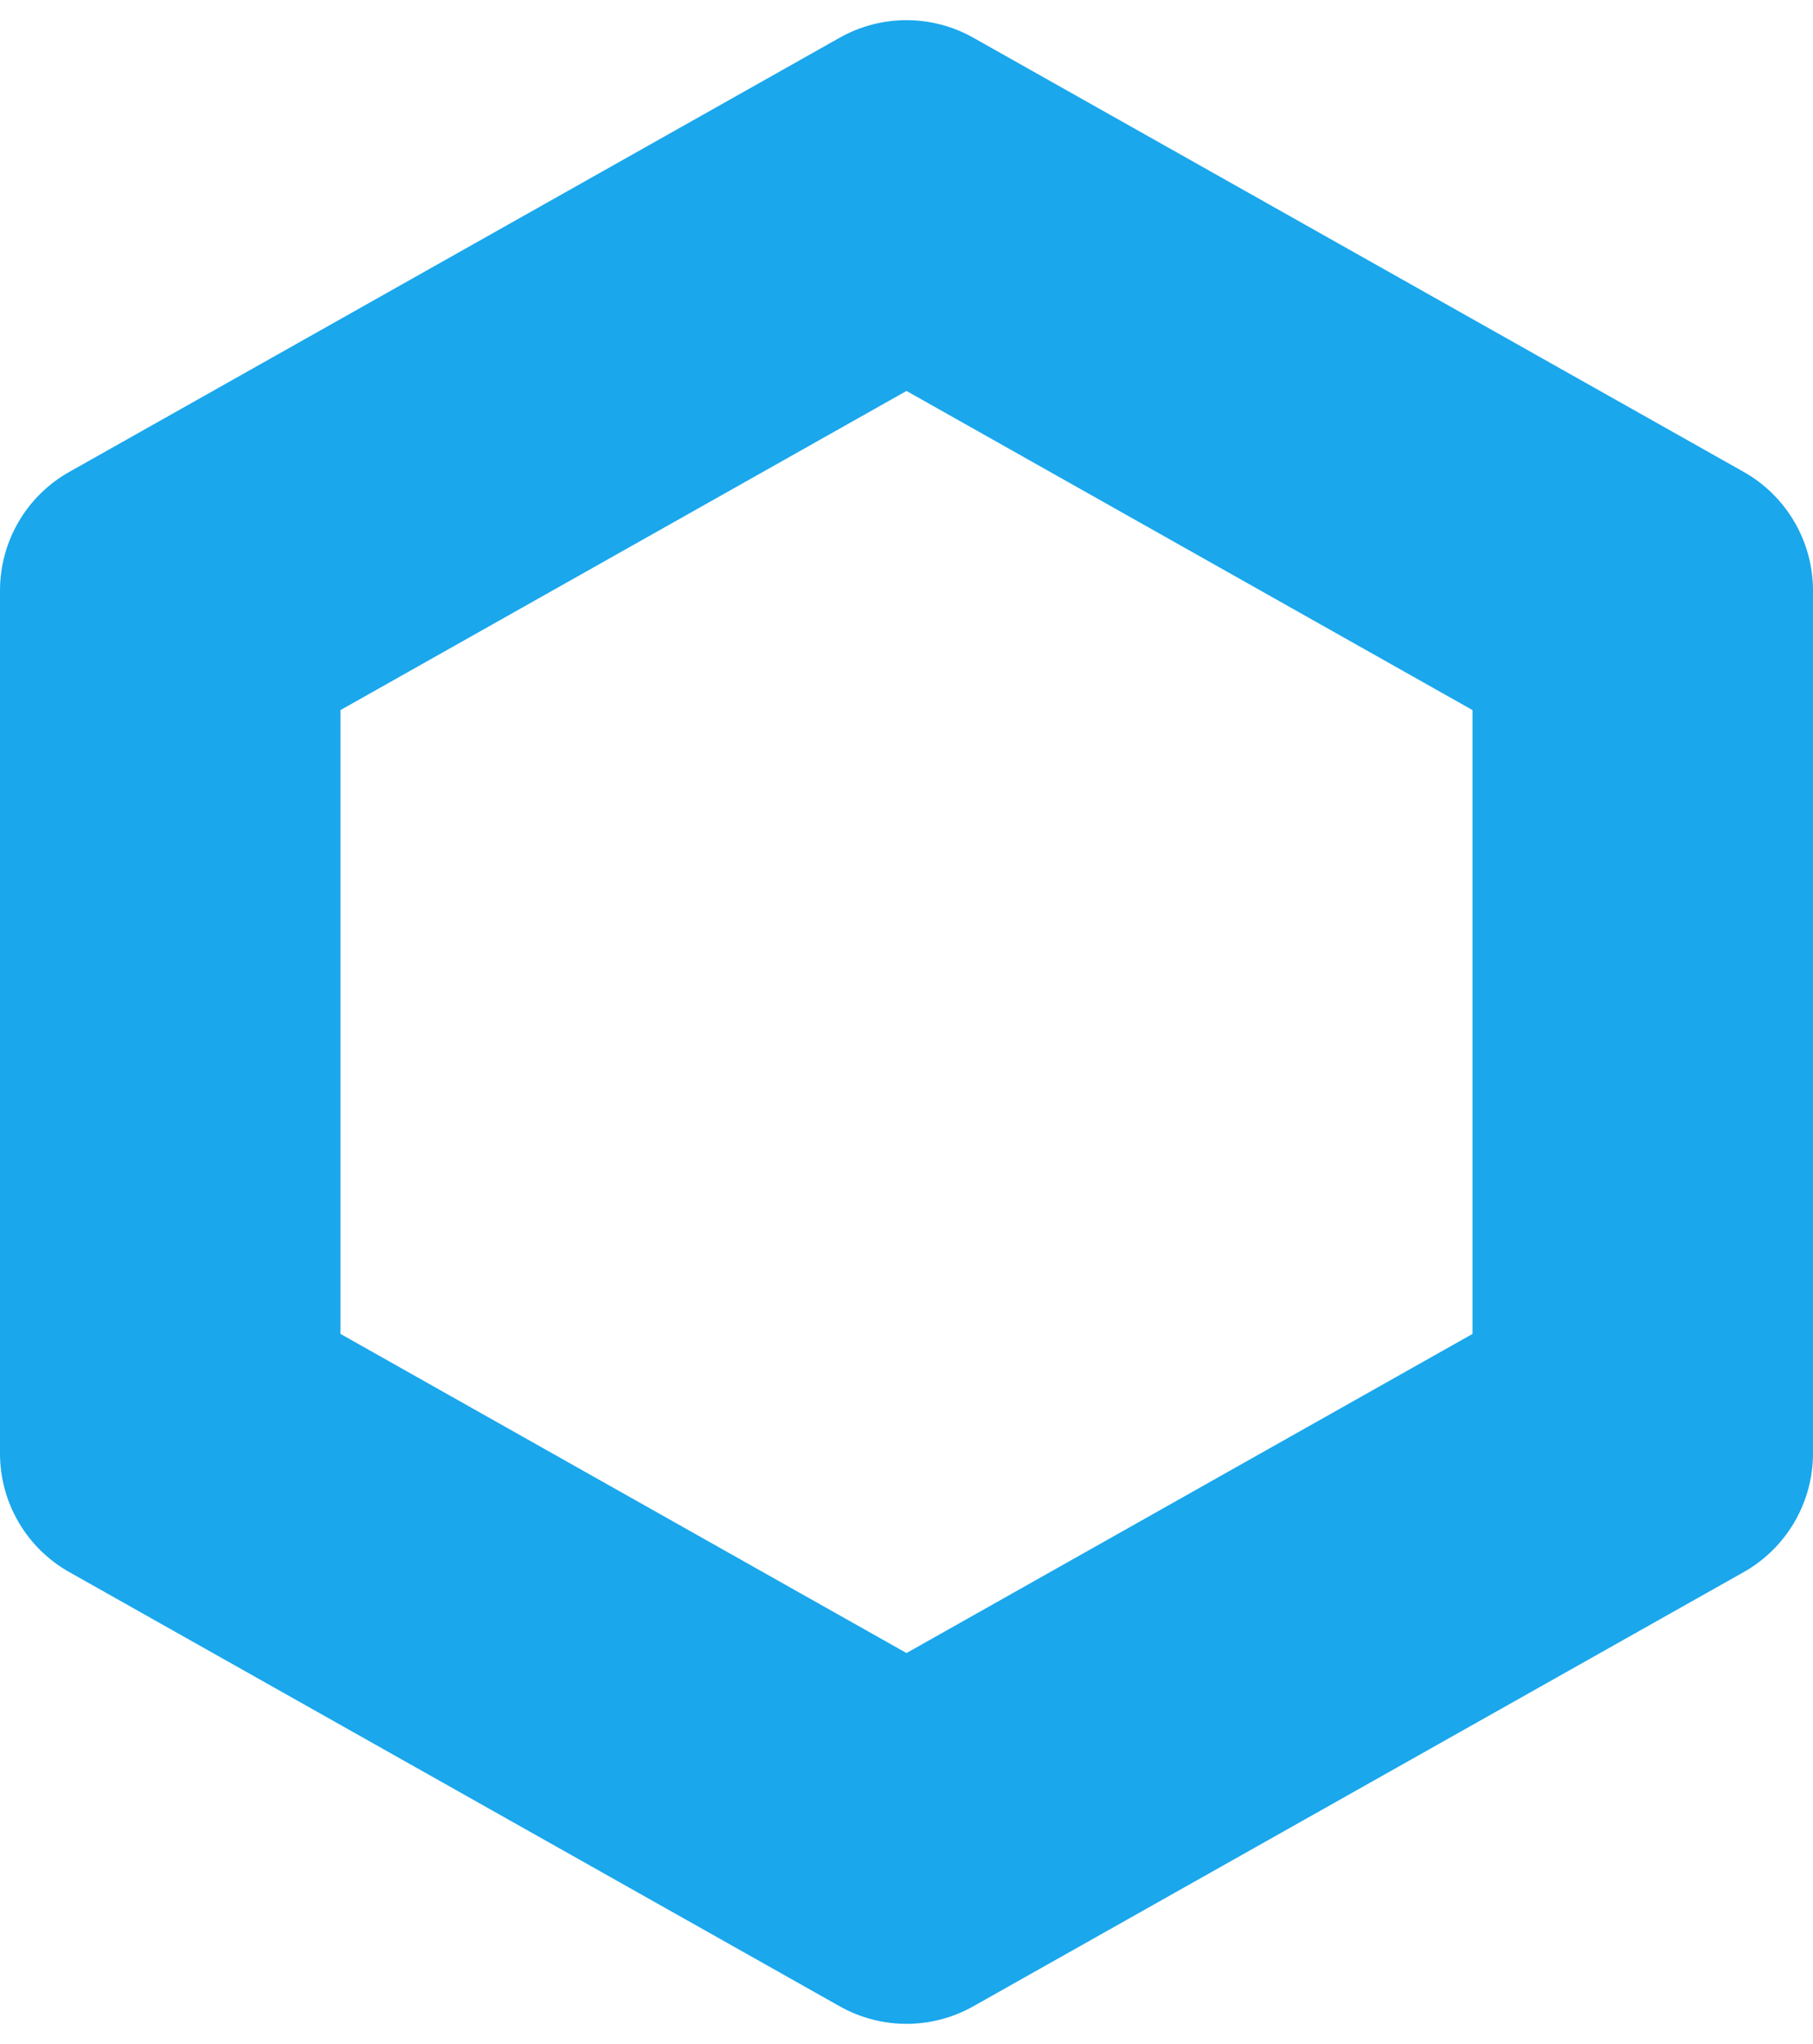 <svg xmlns="http://www.w3.org/2000/svg" width="13.312" height="15" viewBox="0 0 13.312 15">
  <g id="다각형_2" data-name="다각형 2" transform="translate(13.312) rotate(90)" fill="none">
    <path d="M10.666,0a1,1,0,0,1,.871.509l3.187,5.656a1,1,0,0,1,0,.982L11.537,12.8a1,1,0,0,1-.871.509H4.334a1,1,0,0,1-.871-.509L.277,7.147a1,1,0,0,1,0-.982L3.463.509A1,1,0,0,1,4.334,0Z" stroke="none"/>
    <path d="M 5.211 2.5 L 2.869 6.656 L 5.211 10.812 L 9.789 10.812 L 12.131 6.656 L 9.789 2.5 L 5.211 2.5 M 4.334 0 L 10.666 0 C 11.027 0 11.36 0.195 11.537 0.509 L 14.723 6.165 C 14.895 6.47 14.895 6.842 14.723 7.147 L 11.537 12.803 C 11.36 13.118 11.027 13.312 10.666 13.312 L 4.334 13.312 C 3.973 13.312 3.64 13.118 3.463 12.803 L 0.277 7.147 C 0.105 6.842 0.105 6.47 0.277 6.165 L 3.463 0.509 C 3.64 0.195 3.973 0 4.334 0 Z" stroke="none" fill="#1aa7ec"/>
  </g>
</svg>
